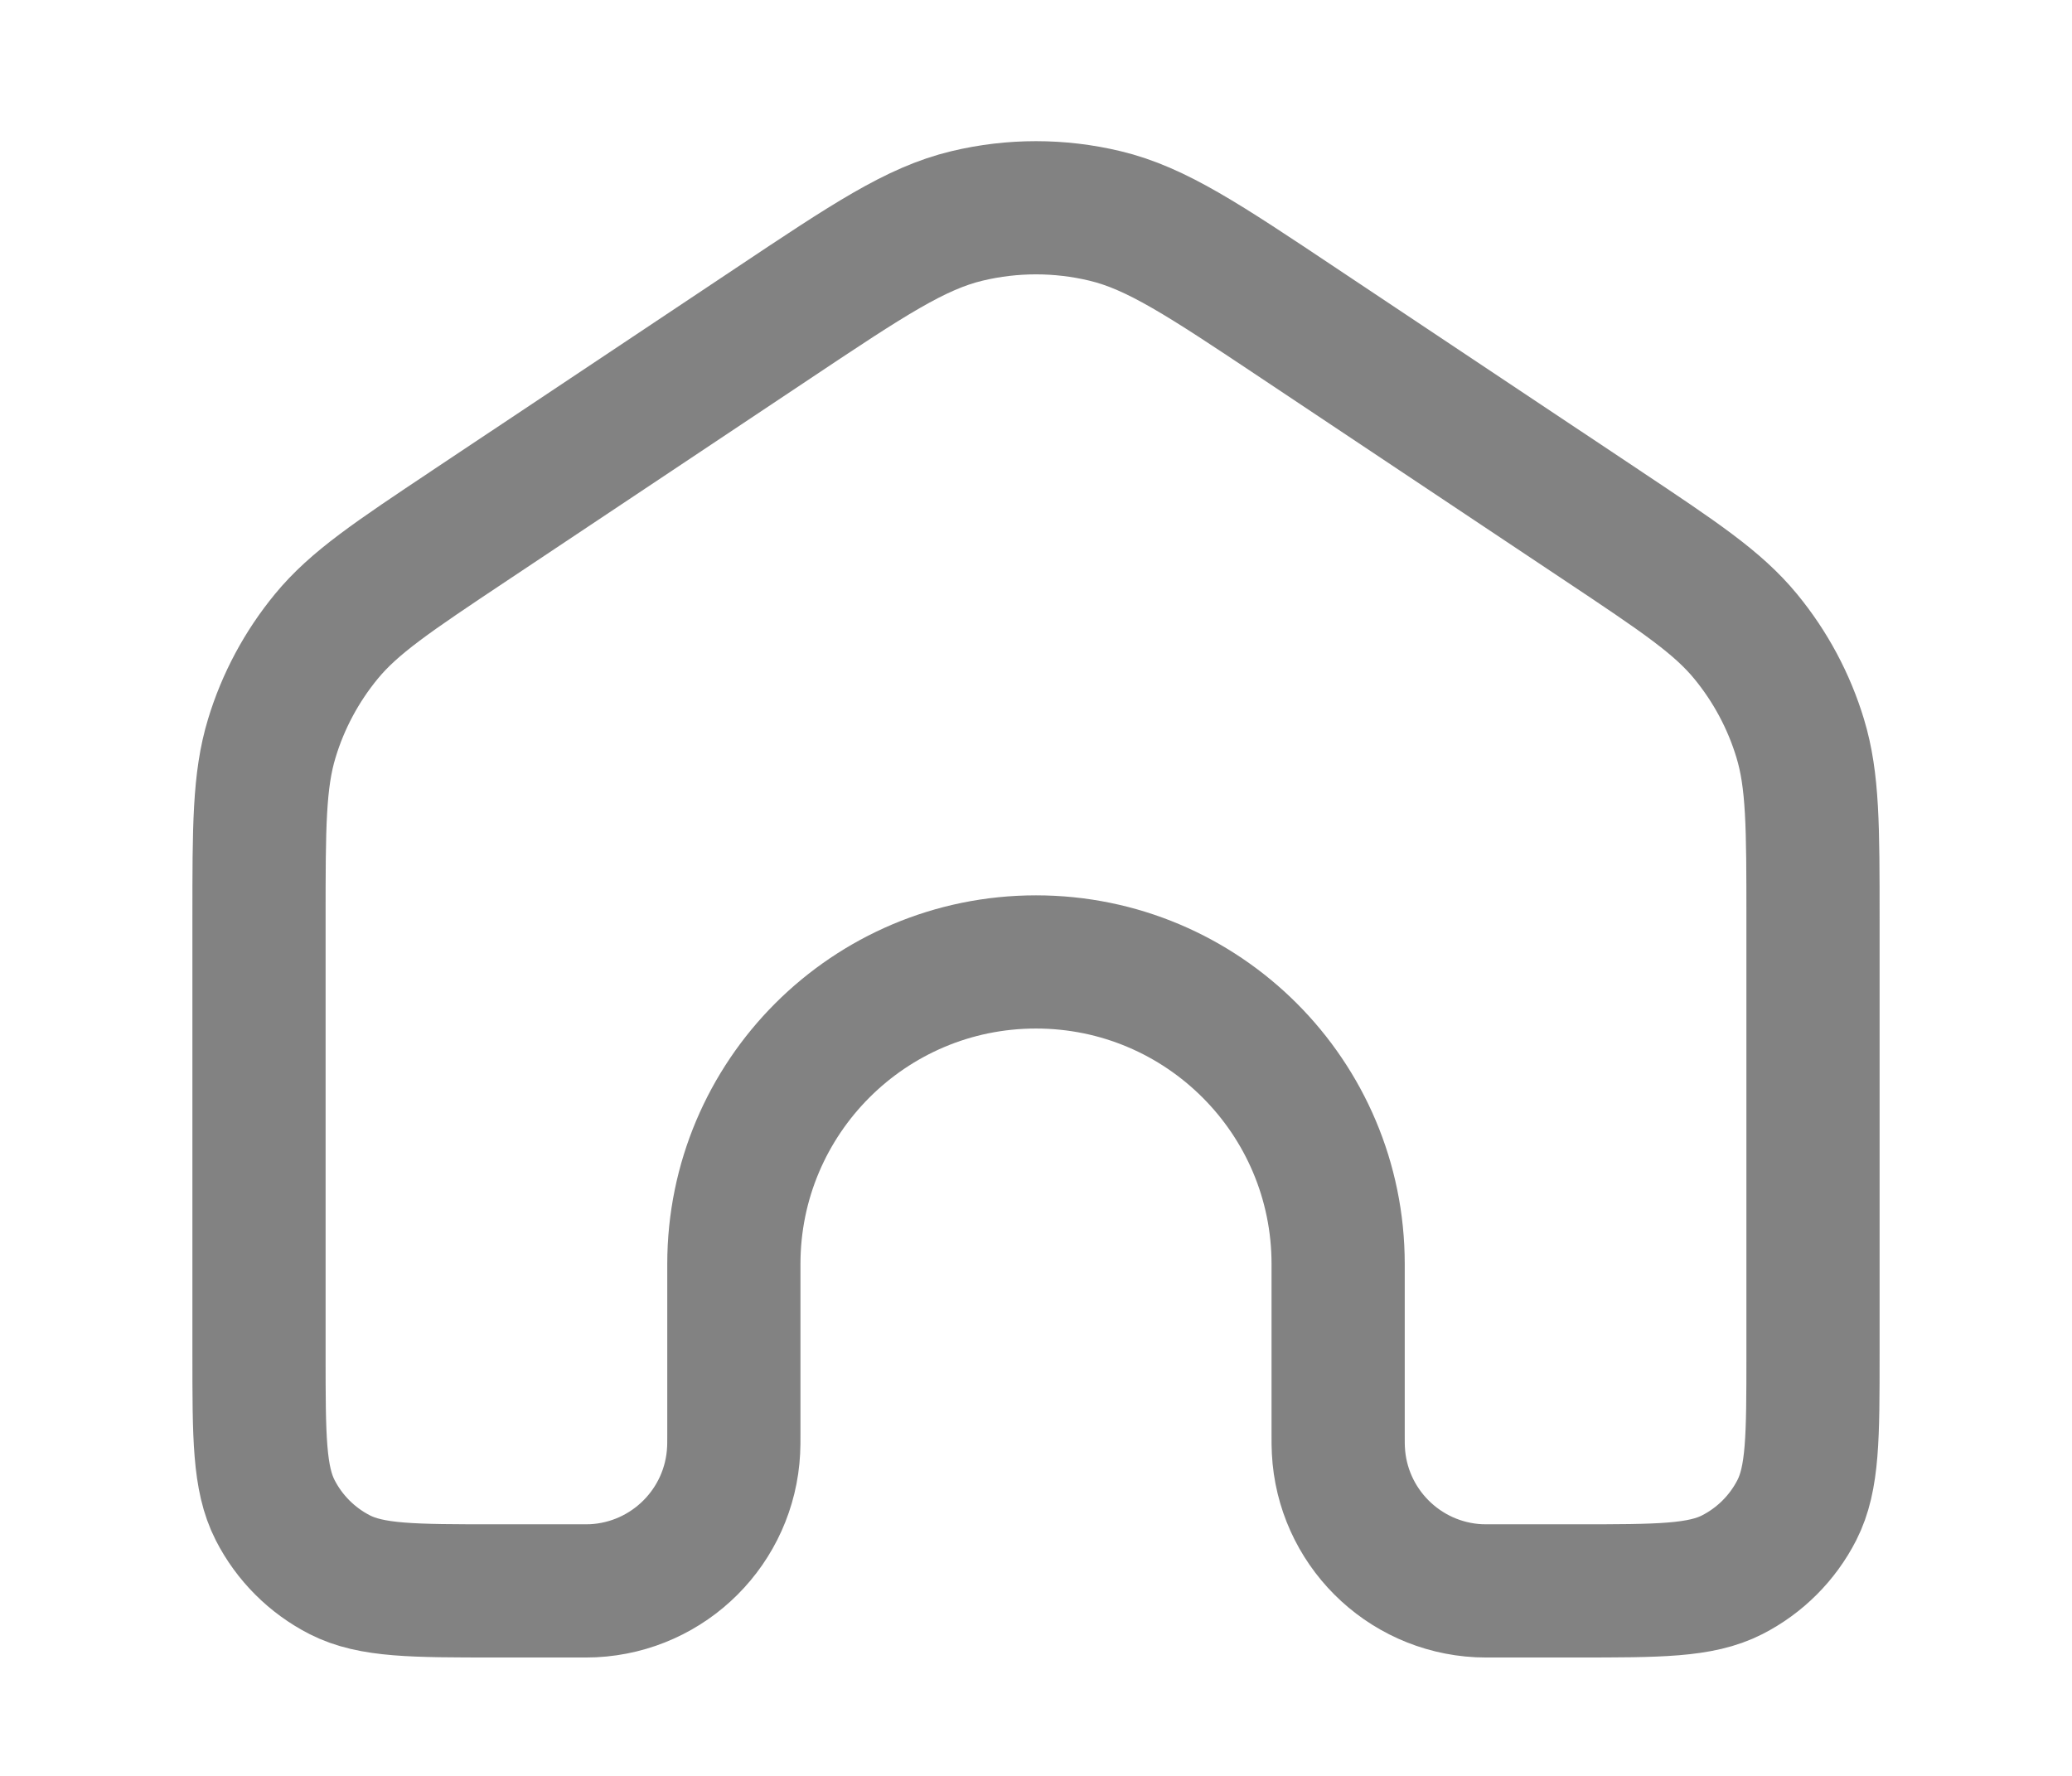 <svg width="28" height="24" viewBox="0 0 28 24" fill="none" xmlns="http://www.w3.org/2000/svg">
<path d="M24.5 18.3V12.425C24.5 11.173 24.5 10.547 24.327 9.978C24.175 9.475 23.924 9.007 23.59 8.601C23.213 8.142 22.692 7.795 21.65 7.1L17.55 4.367C16.267 3.511 15.626 3.084 14.932 2.918C14.319 2.771 13.681 2.771 13.068 2.918C12.374 3.084 11.733 3.511 10.45 4.367L6.35 7.1C5.308 7.795 4.787 8.142 4.41 8.601C4.076 9.007 3.825 9.475 3.673 9.978C3.5 10.547 3.5 11.173 3.5 12.425V18.3C3.5 19.42 3.5 19.98 3.718 20.408C3.91 20.784 4.216 21.09 4.592 21.282C5.02 21.5 5.58 21.5 6.7 21.5H7.792C7.908 21.5 7.966 21.5 8.015 21.498C9.042 21.447 9.864 20.625 9.914 19.598C9.917 19.549 9.917 19.491 9.917 19.375V17.083C9.917 14.828 11.745 13 14 13C16.255 13 18.083 14.828 18.083 17.083V19.375C18.083 19.491 18.083 19.549 18.086 19.598C18.136 20.625 18.958 21.447 19.985 21.498C20.034 21.5 20.092 21.5 20.208 21.5H21.3C22.42 21.5 22.98 21.5 23.408 21.282C23.784 21.09 24.09 20.784 24.282 20.408C24.5 19.98 24.5 19.42 24.5 18.3Z" stroke="#828282" stroke-width="1.8"/>
</svg>
